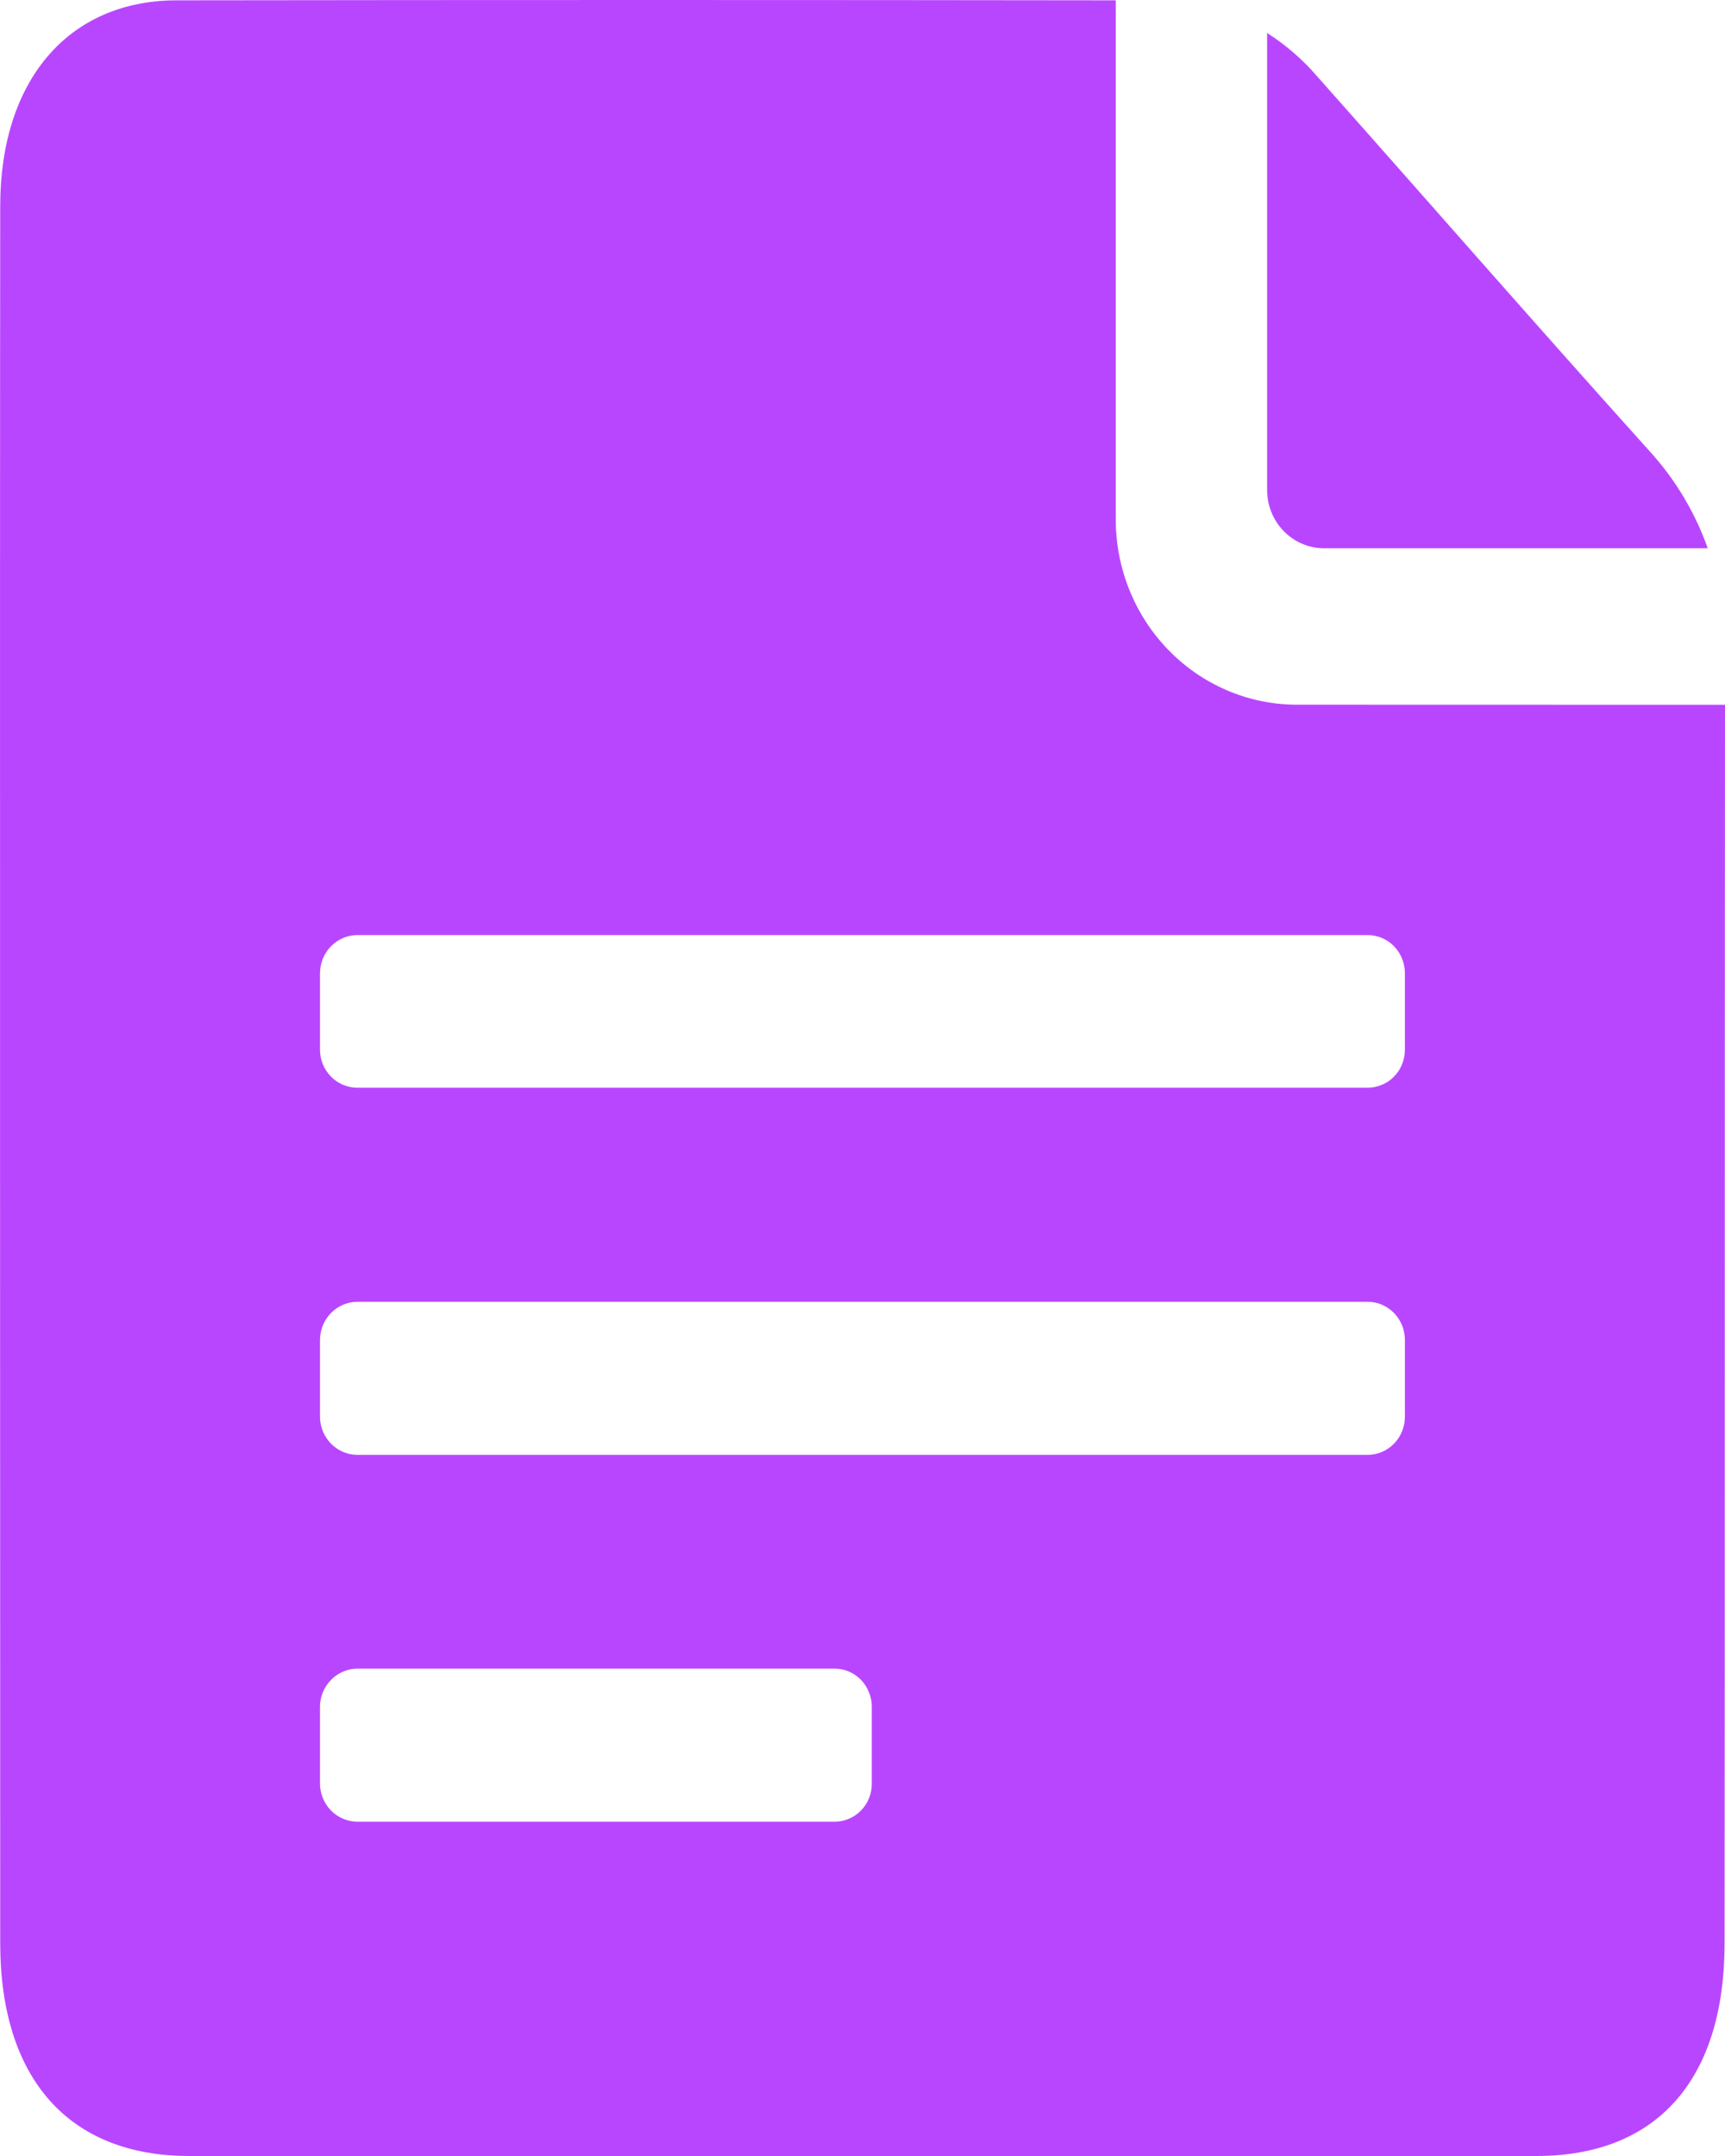 <svg width="16" height="20" viewBox="0 0 16 20" fill="none" xmlns="http://www.w3.org/2000/svg">
<path fill-rule="evenodd" clip-rule="evenodd" d="M15.293 4.177C14.175 2.933 13.327 1.958 12.216 0.707C12.082 0.551 11.925 0.416 11.753 0.306V4.543C11.752 4.686 11.807 4.823 11.905 4.925C12.004 5.027 12.137 5.085 12.277 5.086H15.84C15.72 4.748 15.534 4.439 15.293 4.177ZM12.015 6.537C11.571 6.533 11.147 6.35 10.835 6.027C10.522 5.704 10.348 5.268 10.349 4.814V0.003C7.444 -0.001 4.539 -0.001 1.633 0.003C0.629 0.007 0.002 0.751 0.002 1.912C-0.002 4.709 0.002 16.928 0.002 18.025C0.002 19.28 0.637 20 1.755 20H14.251C15.368 20 15.996 19.292 15.996 18.025C16 13.505 15.996 11.039 16 6.538L12.015 6.537ZM8.086 16.541C8.087 16.588 8.079 16.634 8.062 16.677C8.045 16.72 8.02 16.76 7.988 16.793C7.956 16.826 7.918 16.853 7.876 16.871C7.834 16.889 7.789 16.899 7.744 16.899H3.313C3.221 16.898 3.133 16.86 3.068 16.793C3.004 16.726 2.967 16.636 2.968 16.541V15.837C2.967 15.742 3.004 15.652 3.069 15.585C3.133 15.518 3.221 15.48 3.313 15.479H7.744C7.789 15.479 7.834 15.489 7.876 15.507C7.918 15.525 7.956 15.552 7.988 15.585C8.019 15.618 8.044 15.658 8.061 15.701C8.078 15.744 8.087 15.79 8.086 15.837V16.541ZM13.031 13.138C13.031 13.185 13.023 13.231 13.006 13.274C12.989 13.317 12.964 13.357 12.932 13.39C12.9 13.423 12.862 13.45 12.82 13.468C12.778 13.486 12.733 13.496 12.688 13.496H3.313C3.221 13.495 3.133 13.457 3.068 13.39C3.004 13.323 2.967 13.233 2.968 13.138V12.434C2.967 12.34 3.004 12.249 3.068 12.182C3.133 12.115 3.221 12.077 3.313 12.076H12.688C12.733 12.076 12.778 12.086 12.82 12.104C12.862 12.123 12.9 12.149 12.932 12.182C12.964 12.216 12.989 12.255 13.006 12.298C13.023 12.341 13.031 12.388 13.031 12.434V13.138ZM13.031 9.735C13.031 9.782 13.023 9.828 13.005 9.871C12.989 9.914 12.963 9.953 12.931 9.986C12.9 10.018 12.862 10.045 12.82 10.062C12.778 10.08 12.733 10.09 12.688 10.09H3.313C3.268 10.09 3.223 10.08 3.181 10.063C3.139 10.045 3.101 10.019 3.069 9.986C3.037 9.953 3.011 9.914 2.994 9.871C2.976 9.828 2.968 9.782 2.968 9.735V9.029C2.968 8.935 3.005 8.845 3.069 8.779C3.134 8.712 3.222 8.675 3.313 8.674H12.688C12.779 8.675 12.867 8.712 12.931 8.779C12.995 8.845 13.031 8.935 13.031 9.029V9.735Z" fill="#B946FF"/>
</svg>
